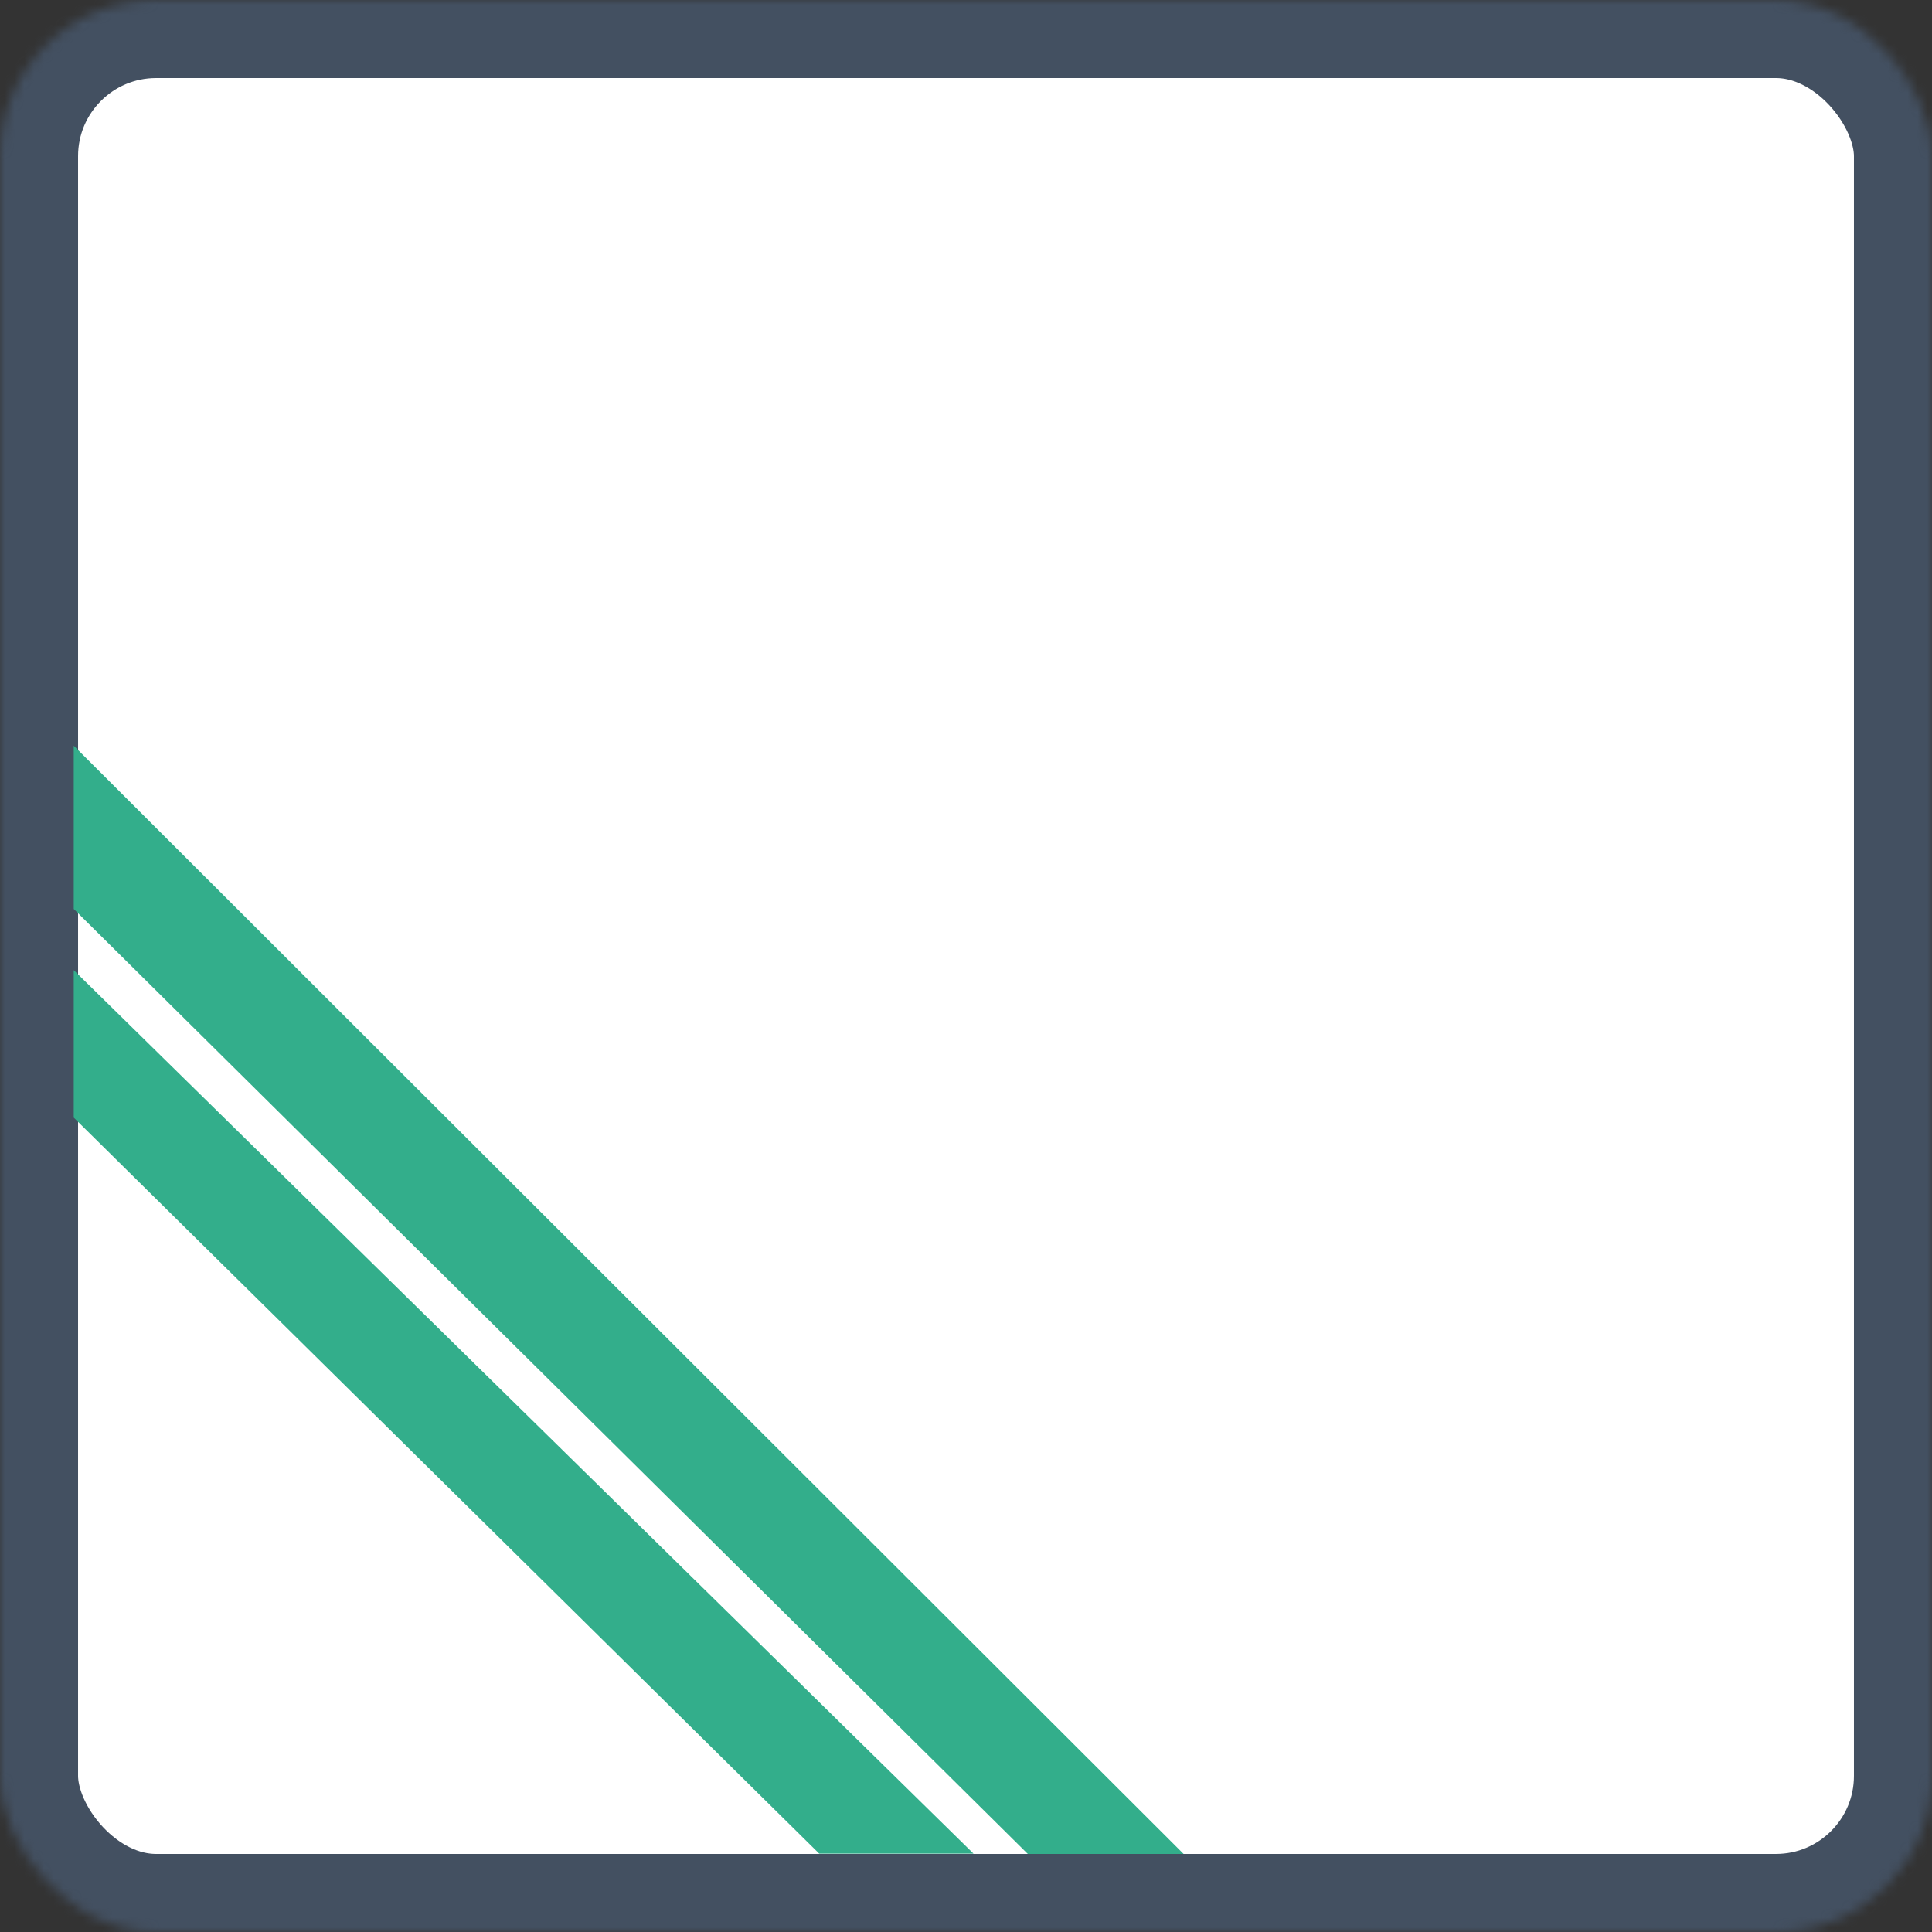 <?xml version="1.0" encoding="UTF-8"?>
<svg width="198px" height="198px" viewBox="0 0 198 198" version="1.1" xmlns="http://www.w3.org/2000/svg" xmlns:xlink="http://www.w3.org/1999/xlink">
    <rect x="0" y="0" width="198" height="198" fill="#333333" stroke="none"/>
    <!-- Generator: Sketch 41.2 (35397) - http://www.bohemiancoding.com/sketch -->
    <title>Logo</title>
    <desc>Created with Sketch.</desc>
    <defs>
        <rect id="path-1" x="0" y="0" width="198" height="198" rx="16"></rect>
        <mask id="mask-2" maskContentUnits="userSpaceOnUse" maskUnits="objectBoundingBox" x="0" y="0" width="198" height="198" fill="white">
            <use xlink:href="#path-1"></use>
        </mask>
    </defs>
    <g id="Logo" stroke="none" stroke-width="1" fill="none" fill-rule="evenodd">
        <g>
            <use id="Rectangle" stroke="#435061" mask="url(#mask-2)" stroke-width="16" fill="#FFFFFF" xlink:href="#path-1"></use>
            <polygon id="Rectangle-2" fill="#33AE8B" points="7.557 99.423 99.772 189.97 83.958 189.97 7.557 114.537"></polygon>
            <polygon id="Rectangle-2-Copy" fill="#33AE8B" points="7.557 76.423 121.299 189.999 105.332 189.999 7.557 93.156"></polygon>
        </g>
    </g>
</svg>